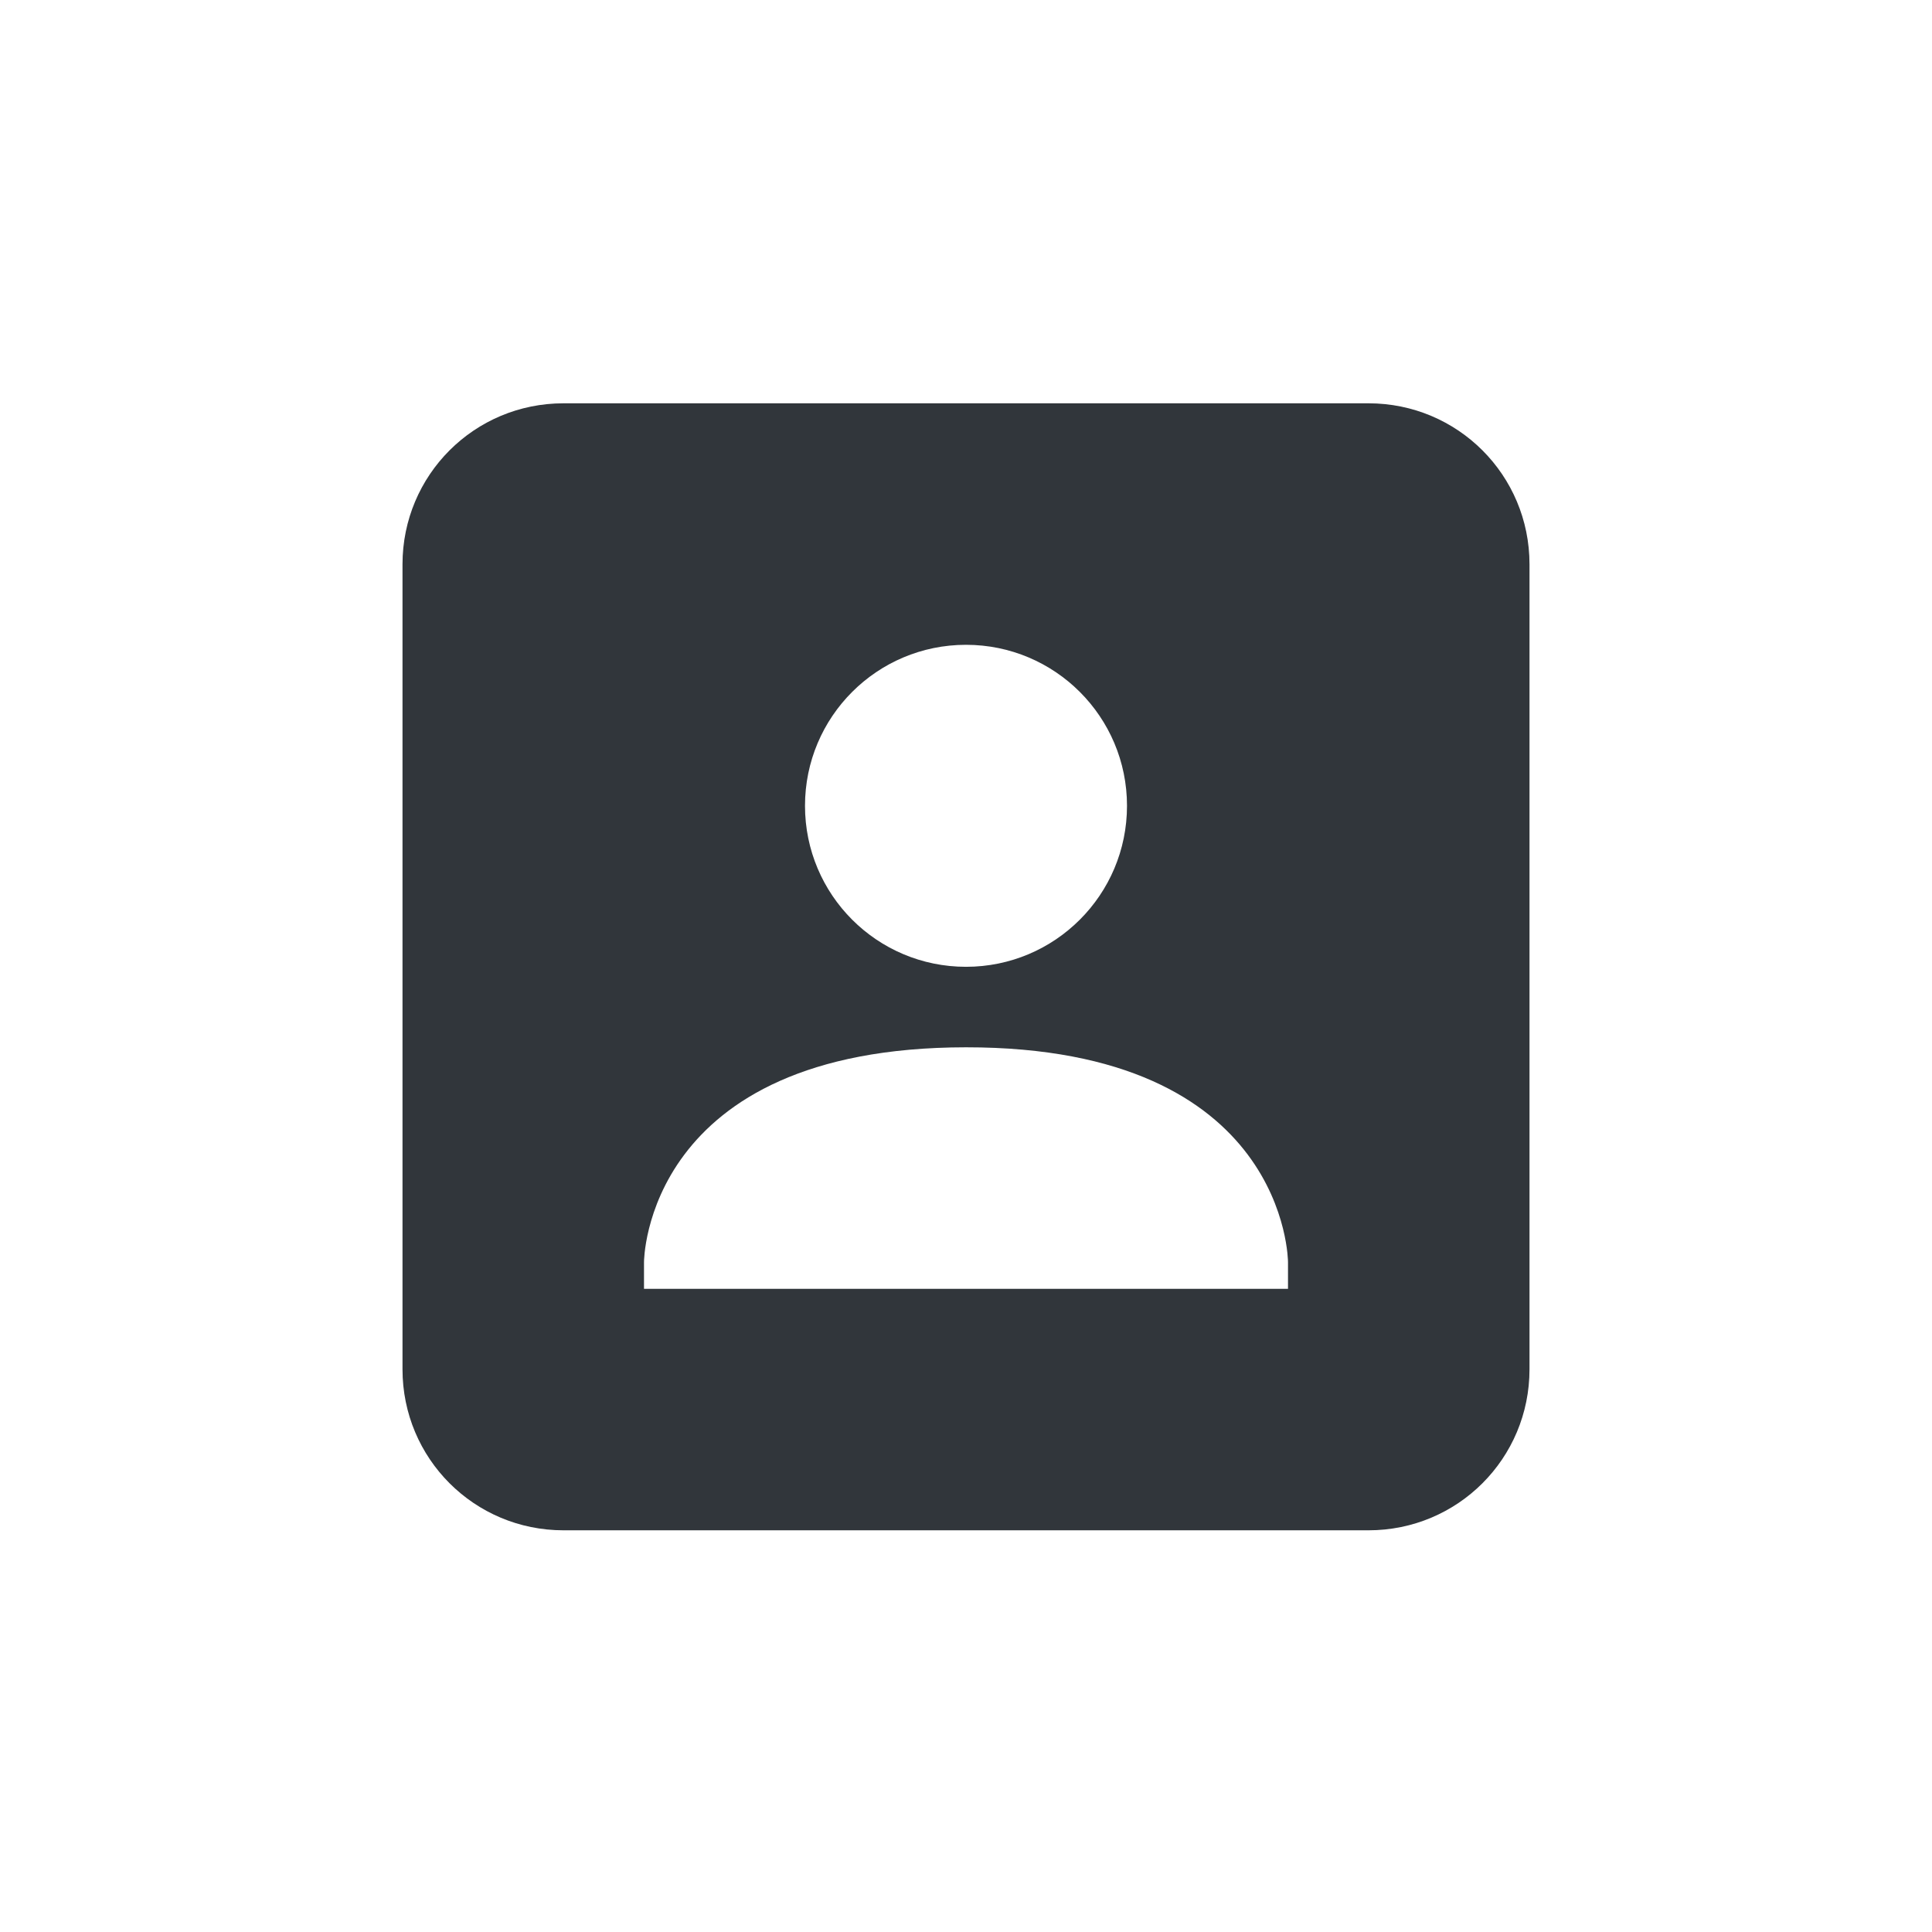<svg height="24" viewBox="0 0 24 24" width="24" xmlns="http://www.w3.org/2000/svg"><path d="m3 1.01c-1.108 0-2 .892-2 2v10c0 1.108.892 2 2 2h10c1.108 0 2-.892 2-2v-10c0-1.108-.892-2-2-2zm5 3c1.105 0 2 .895 2 2s-.895 2-2 2-2-.895-2-2 .895-2 2-2zm0 5c4-.002 4 2.668 4 2.668v.332h-8v-.332s-0-2.666 4-2.668z" fill="#31363b" transform="translate(4 4)"/></svg>